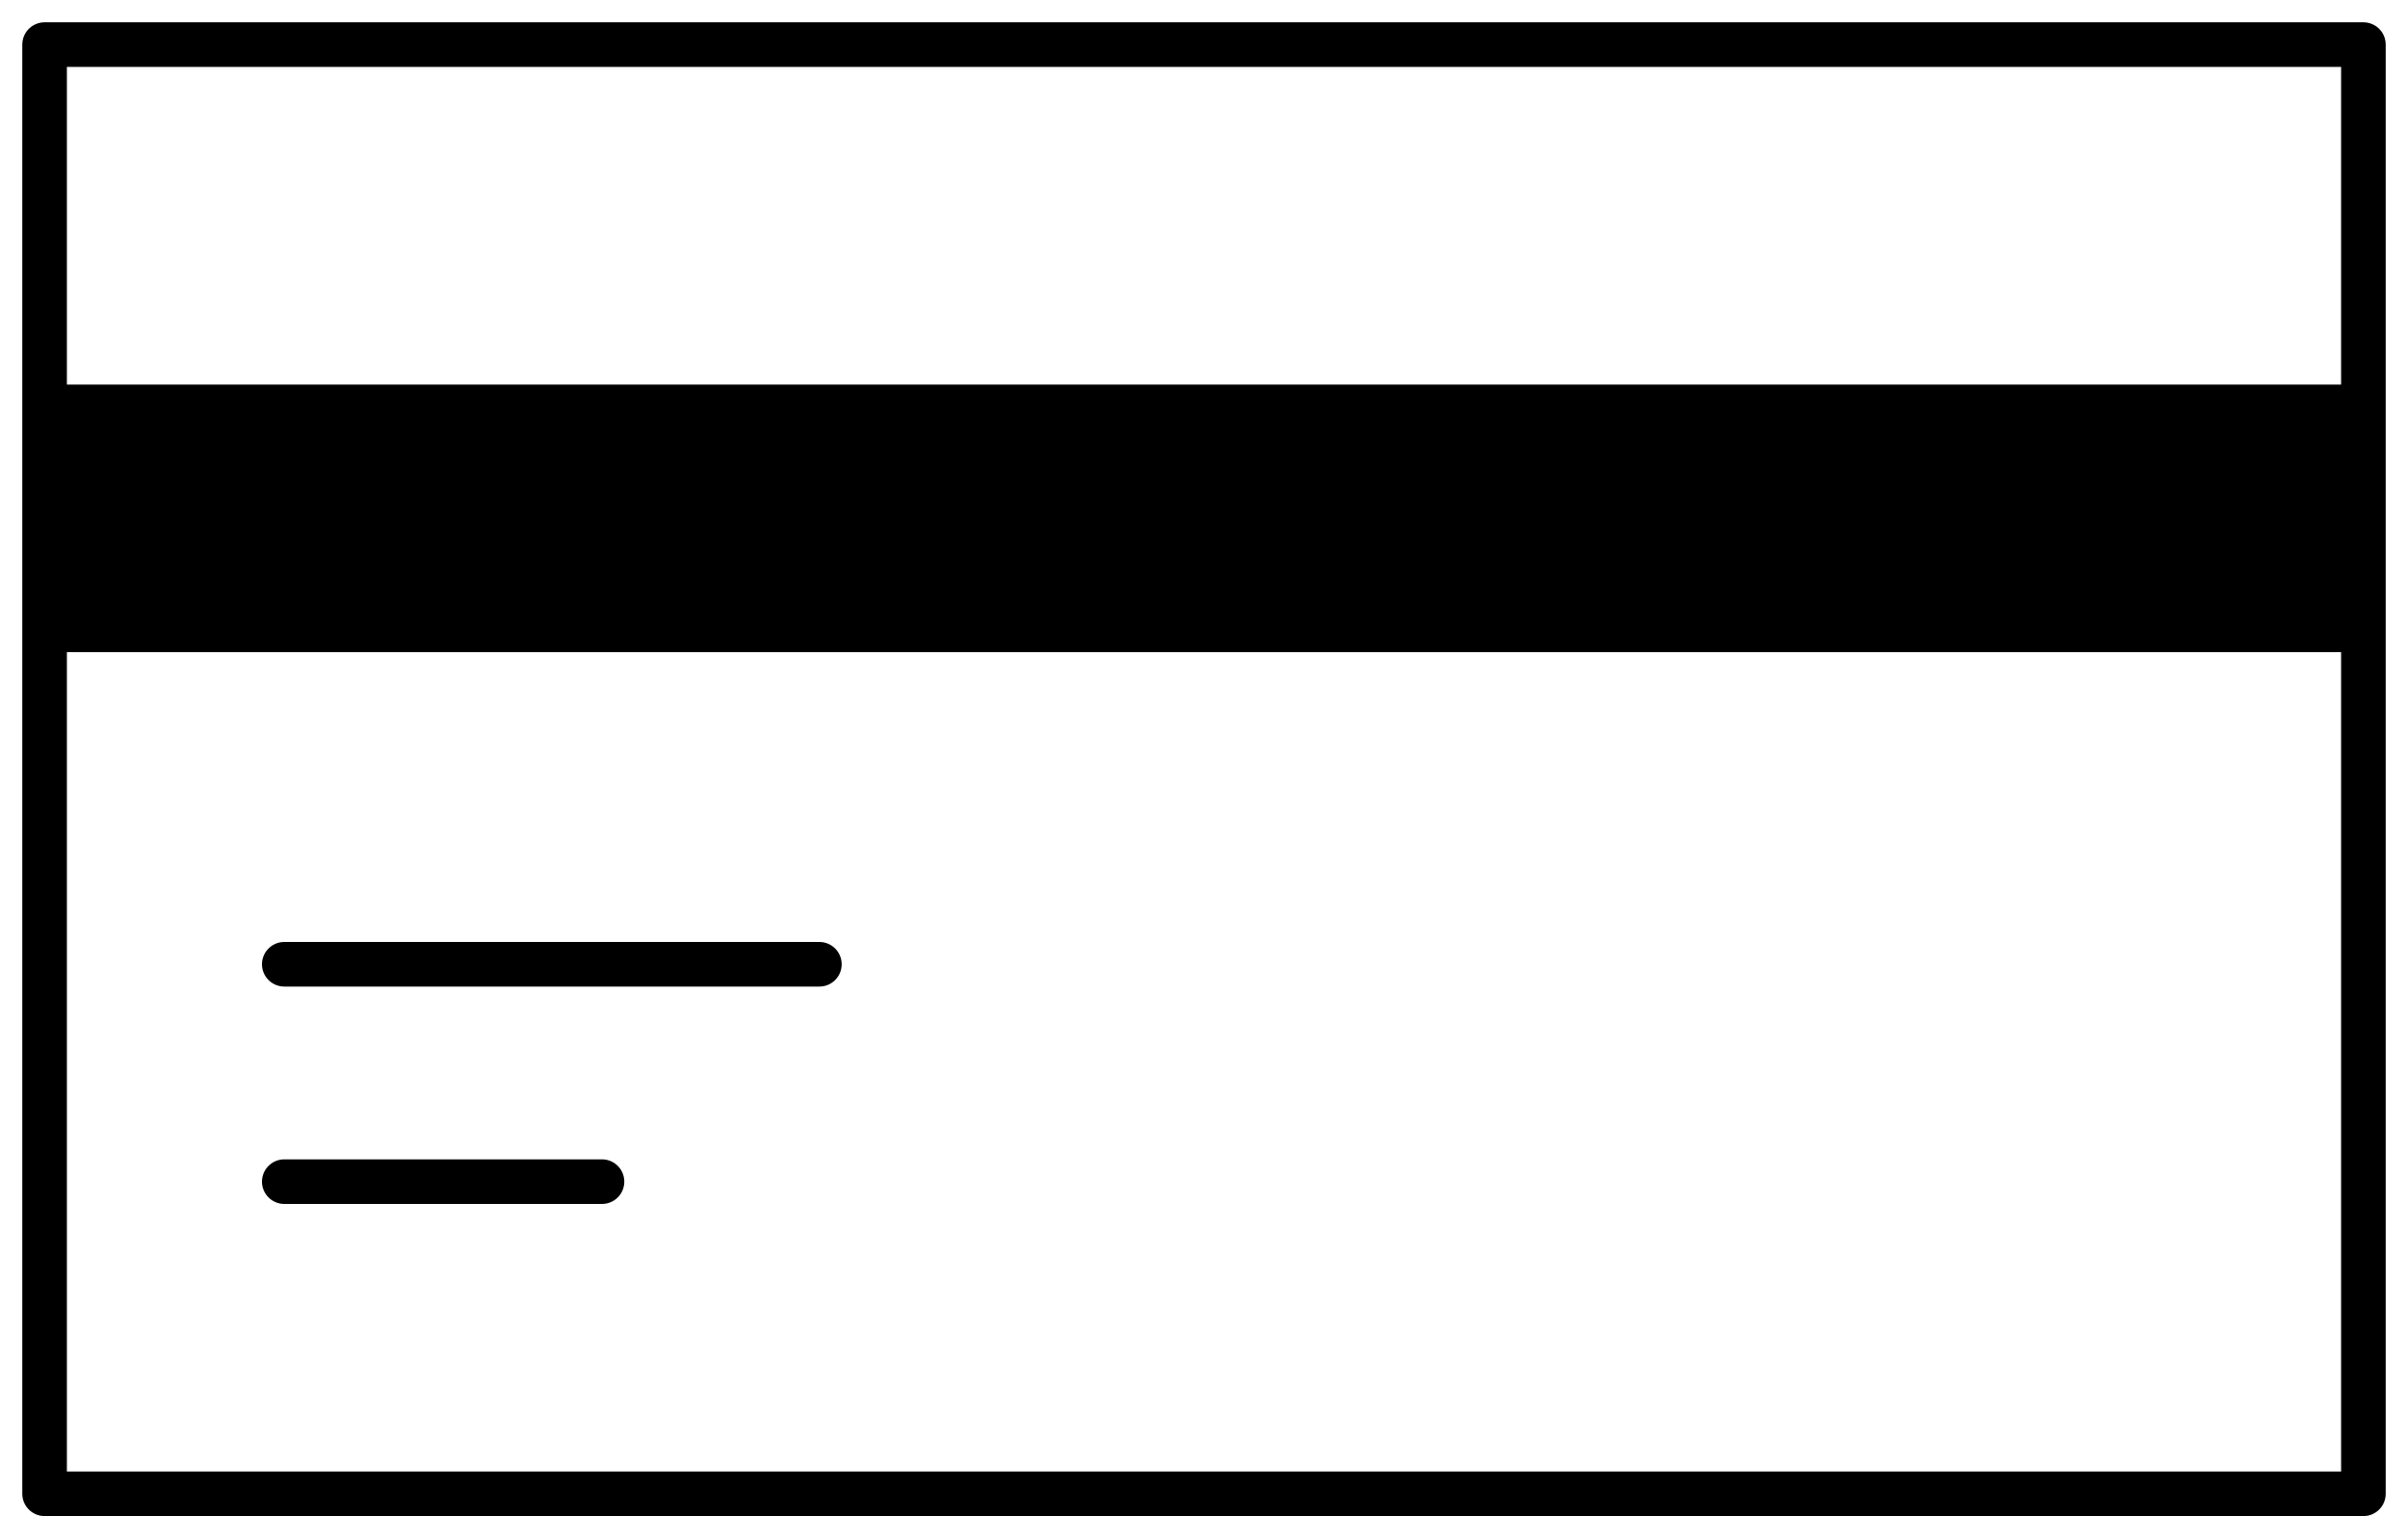 <svg role="img" xmlns="http://www.w3.org/2000/svg" width="54" height="34" fill="none" viewBox="0 0 54 34">
  <path stroke="currentColor" stroke-linecap="round" stroke-linejoin="round" d="M1 1h52v32.5H1V1Z"/>
  <path stroke="currentColor" stroke-width="6" d="M1 11.625h52"/>
  <path stroke="currentColor" stroke-linecap="round" stroke-linejoin="round" d="M6.375 26.5H13.5m-7.125-4.875h12"/>
</svg>
